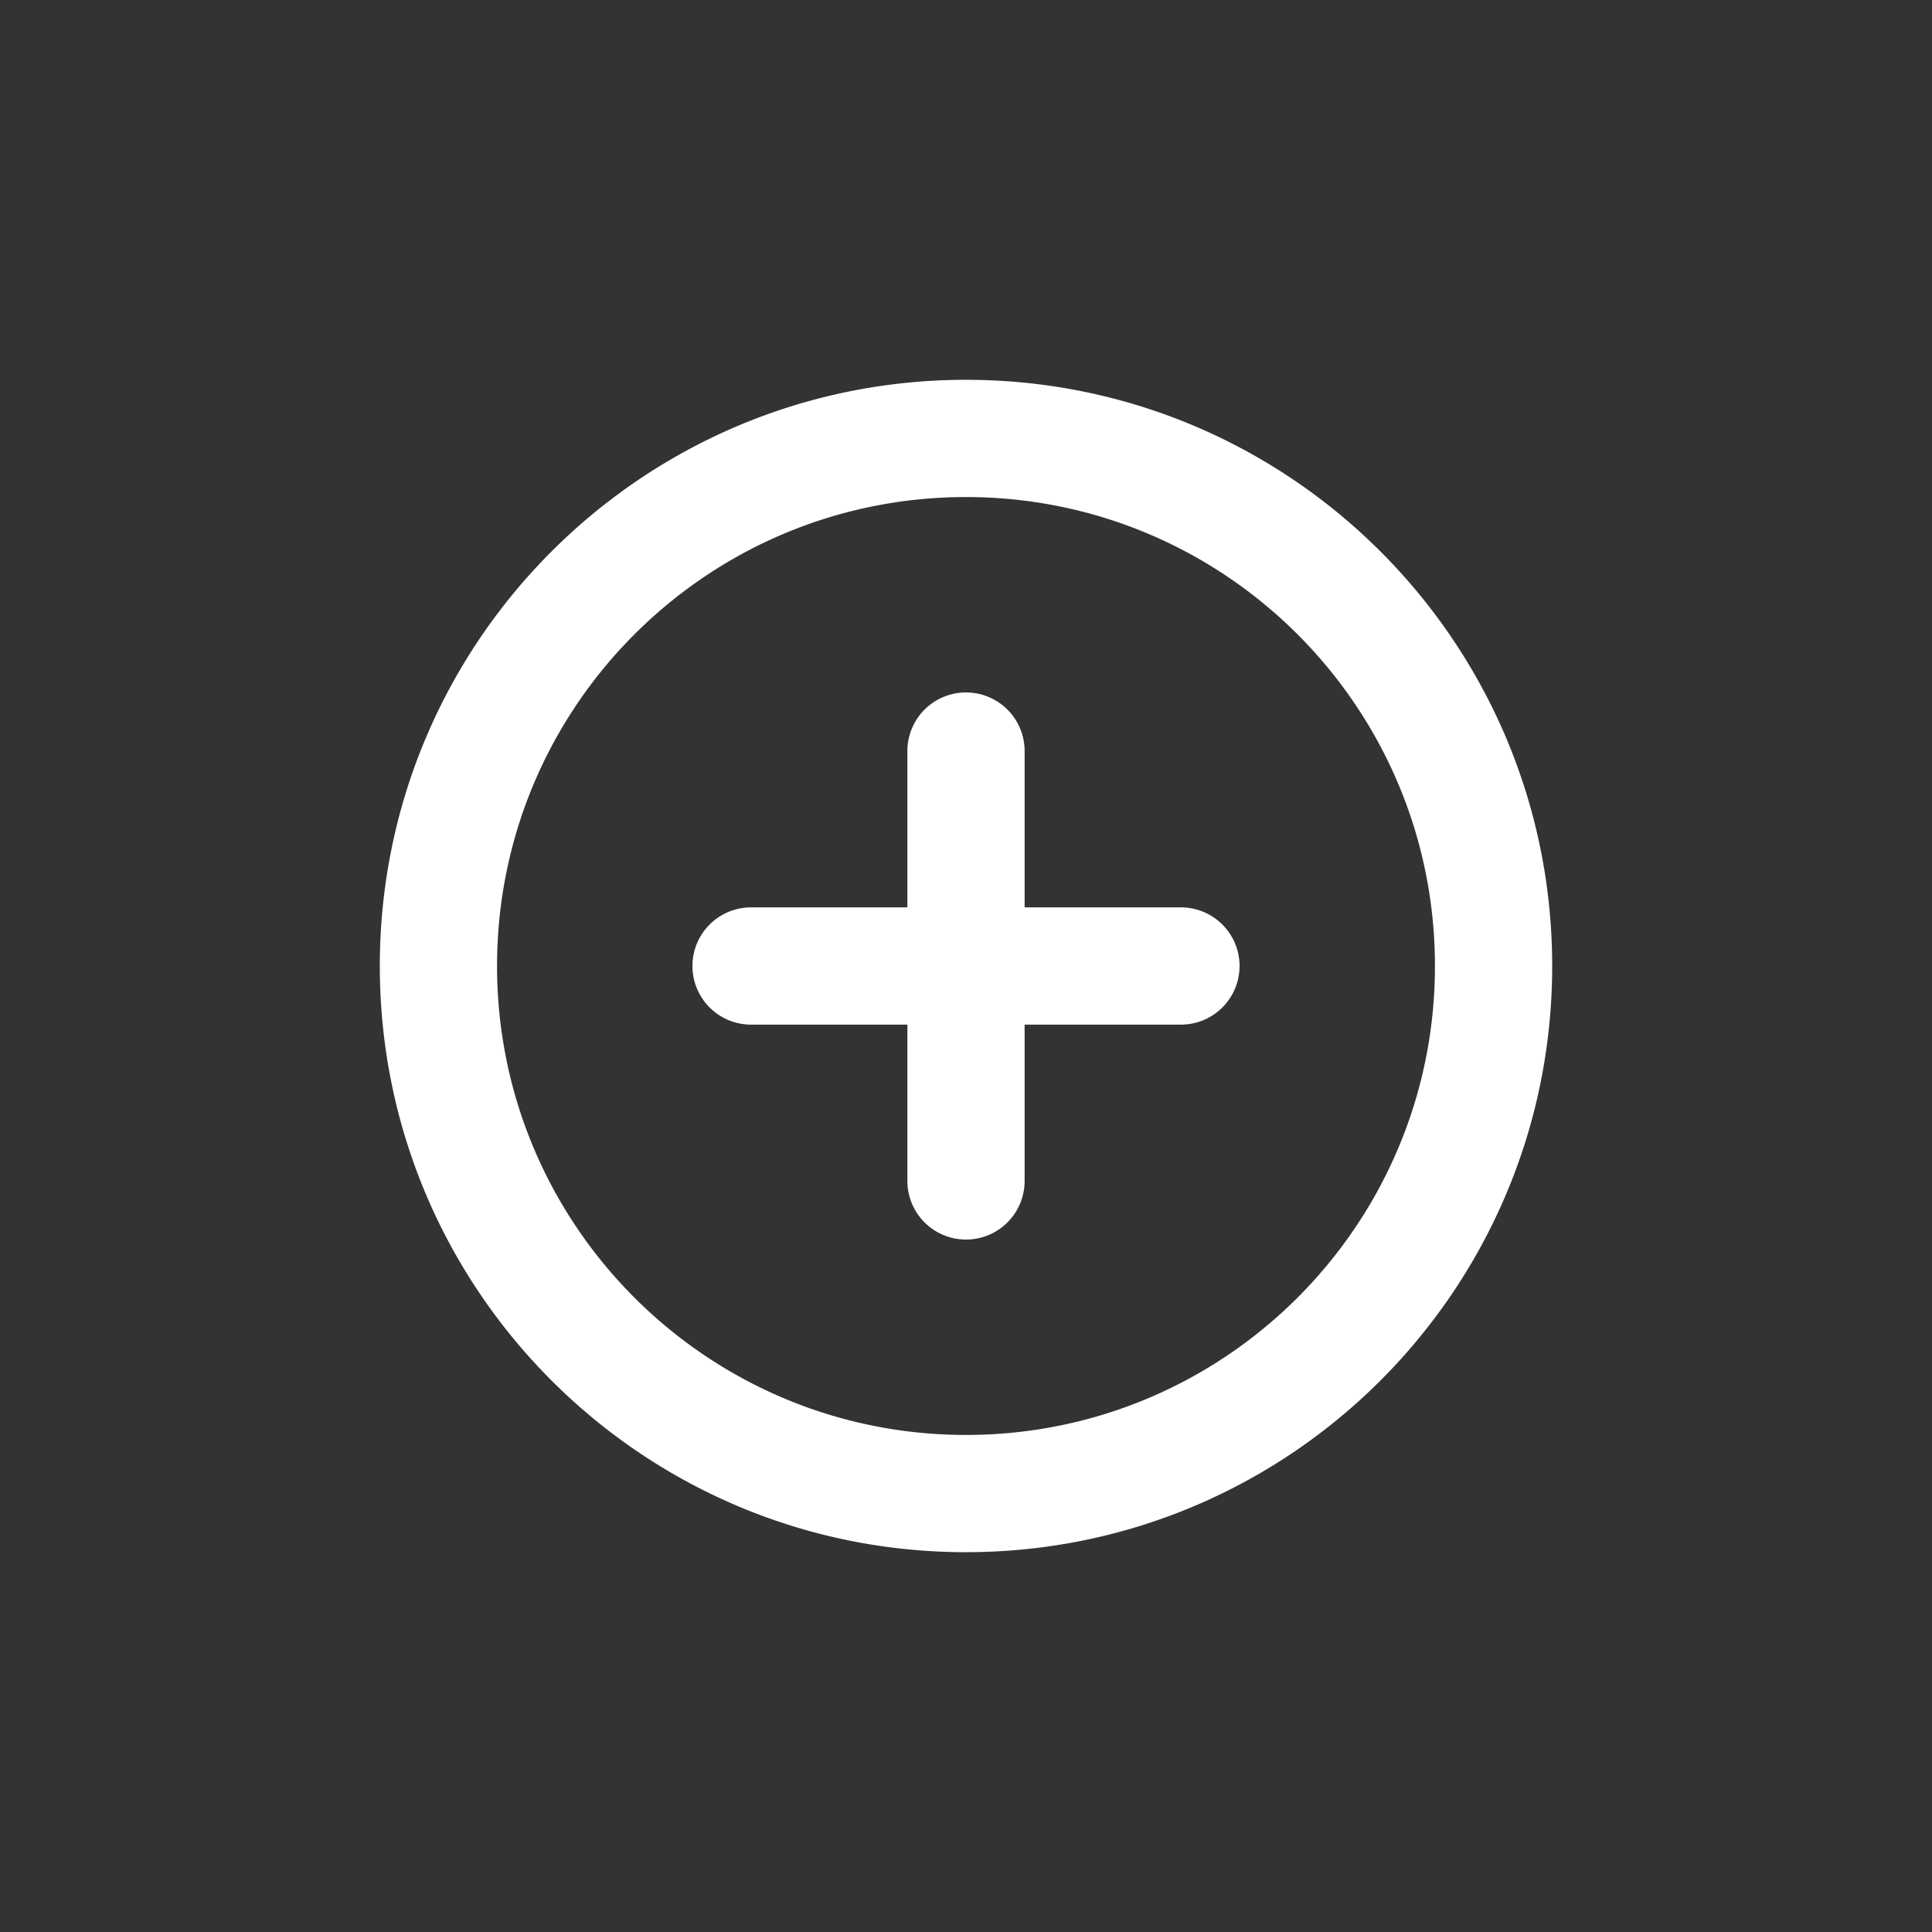 <?xml version="1.0" standalone="no"?><!DOCTYPE svg PUBLIC "-//W3C//DTD SVG 1.1//EN" "http://www.w3.org/Graphics/SVG/1.1/DTD/svg11.dtd"><svg t="1594612005523" class="icon" viewBox="0 0 1024 1024" version="1.1" xmlns="http://www.w3.org/2000/svg" p-id="6131" width="64" height="64" xmlns:xlink="http://www.w3.org/1999/xlink"><rect x="0" y="0" width="1024" height="1024" fill="#333333" stroke="none"/><defs><style type="text/css"></style></defs><path d="M512 760.551c137.274 0 248.551-111.278 248.551-248.551S649.274 263.449 512 263.449 263.449 374.726 263.449 512 374.726 760.551 512 760.551z m0 62.138c-171.595 0-310.689-139.094-310.689-310.689s139.094-310.689 310.689-310.689 310.689 139.094 310.689 310.689-139.094 310.689-310.689 310.689z m31.069-341.758h82.854a31.069 31.069 0 0 1 0 62.138H543.069v82.854a31.069 31.069 0 0 1-62.138 0V543.069h-82.854a31.069 31.069 0 1 1 0-62.138h82.854v-82.854a31.069 31.069 0 0 1 62.138 0z m0 0" p-id="6132" fill="#ffffff"></path></svg>